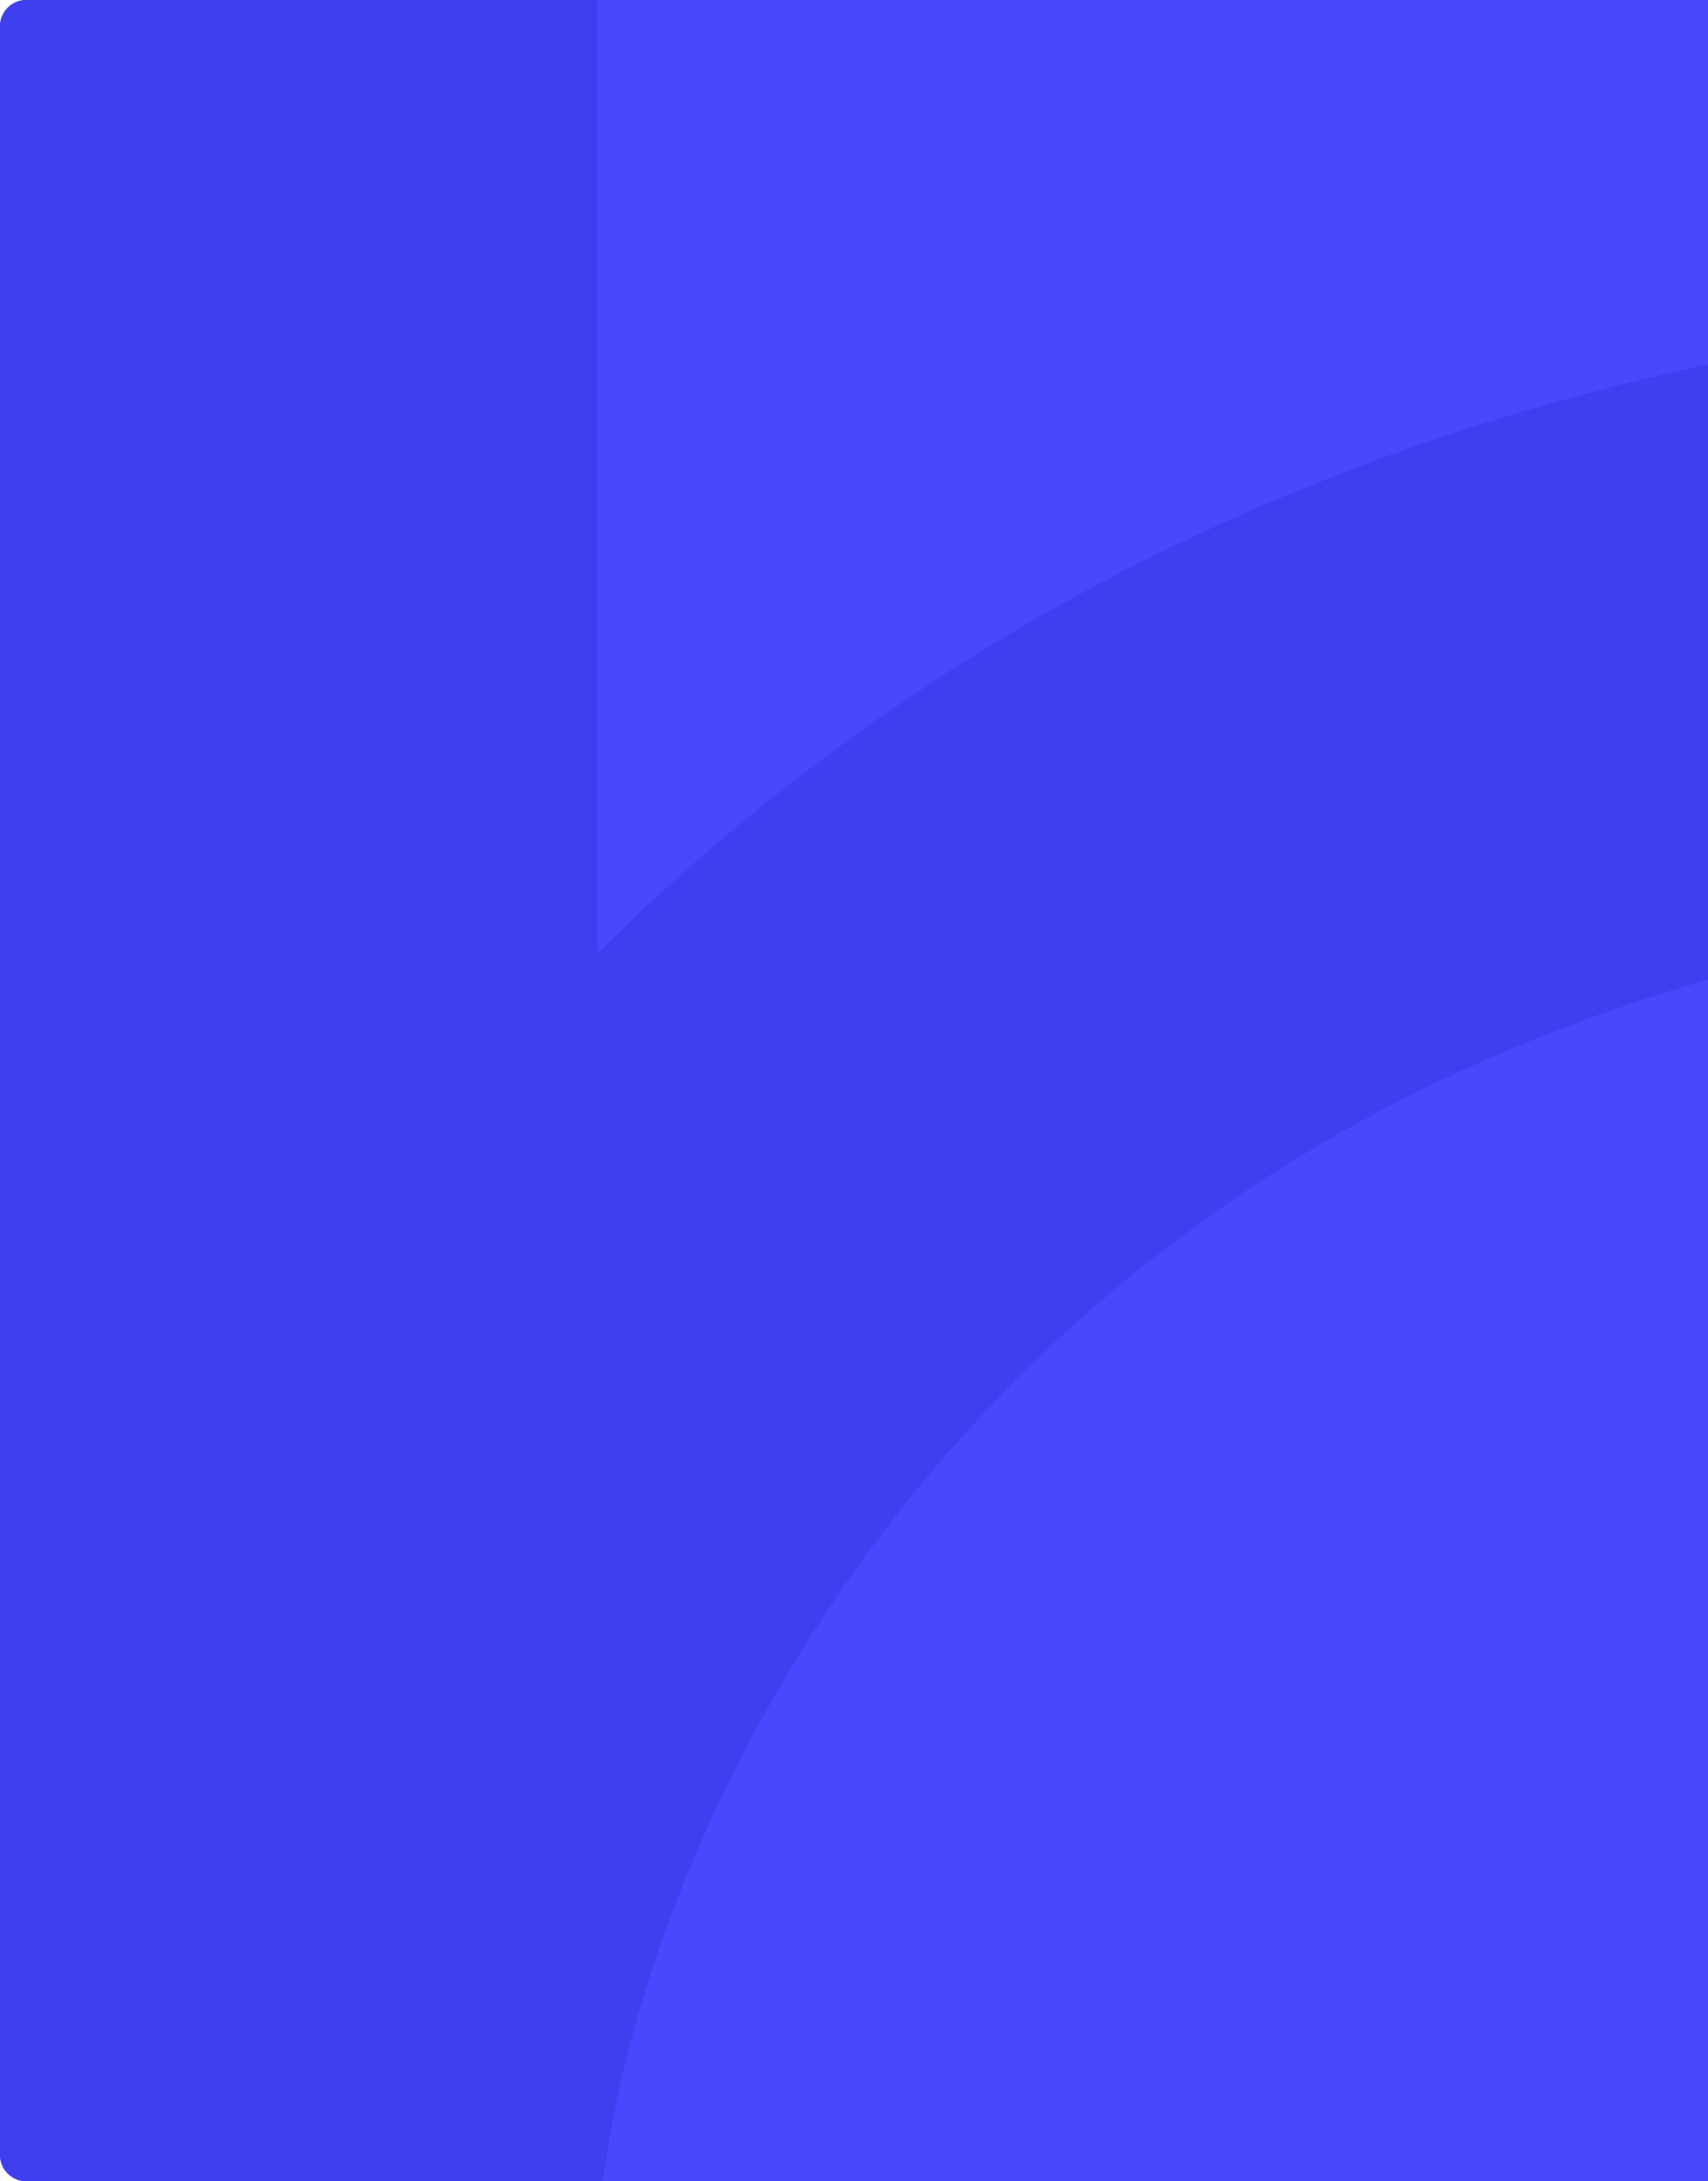 <svg width="520" height="664" viewBox="0 0 520 664" fill="none" xmlns="http://www.w3.org/2000/svg">
<g clip-path="url(#clip0_1540_2405)">
<path d="M0 8C0 3.582 3.582 0 8 0H520V664H8C3.582 664 0 660.418 0 656V8Z" fill="#4848FF"/>
<path fill-rule="evenodd" clip-rule="evenodd" d="M0 690V-183H181.885V290.272C295.851 176.69 466.948 92.03 705.95 92.03C964.027 92.03 1137.81 192.757 1245.53 321.781C1349.93 446.831 1389 594.461 1389 690H1207.11C1207.11 635.062 1181.74 529.172 1105.89 438.32C1033.36 351.443 911.09 273.888 705.95 273.888C499.813 273.888 370.825 350.4 292.481 437.855C210.941 528.878 181.885 634.26 181.885 690H0Z" fill="#3F3FF0"/>
</g>
<defs>
<clipPath id="clip0_1540_2405">
<path d="M0 8C0 3.582 3.582 0 8 0H520V664H8C3.582 664 0 660.418 0 656V8Z" fill="white"/>
</clipPath>
</defs>
</svg>
